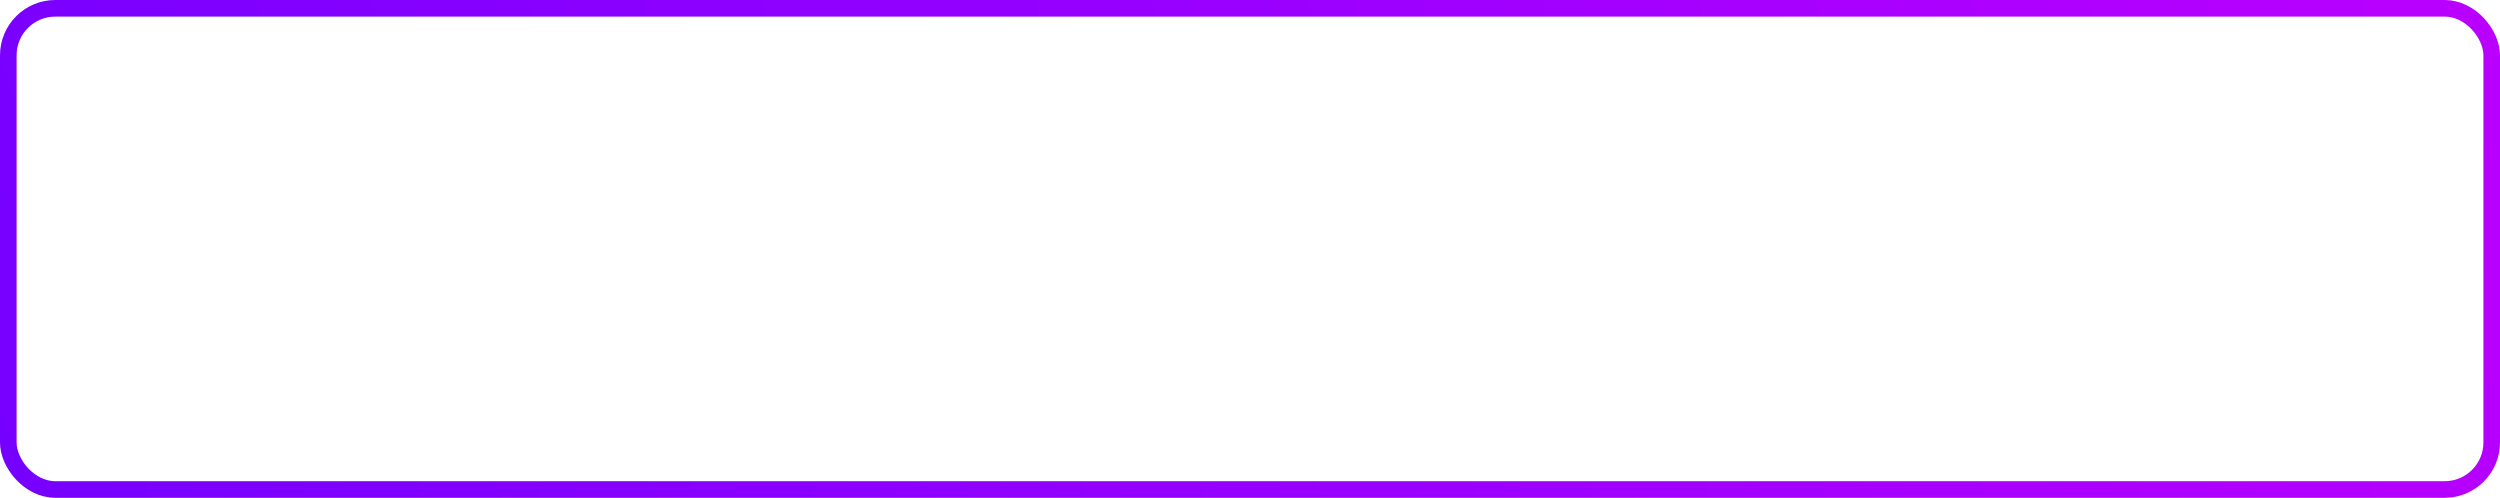 <svg width="452" height="90" viewBox="0 0 452 90" fill="none" xmlns="http://www.w3.org/2000/svg">
<rect x="1.5" y="1.5" width="449" height="87" rx="8.5" stroke="url(#paint0_linear_82_442)" stroke-width="3"/>
<defs>
<linearGradient id="paint0_linear_82_442" x1="472.757" y1="-2.59566e-05" x2="-13.43" y2="166.697" gradientUnits="userSpaceOnUse">
<stop stop-color="#BD00FF"/>
<stop offset="1" stop-color="#7000FF"/>
</linearGradient>
</defs>
</svg>

